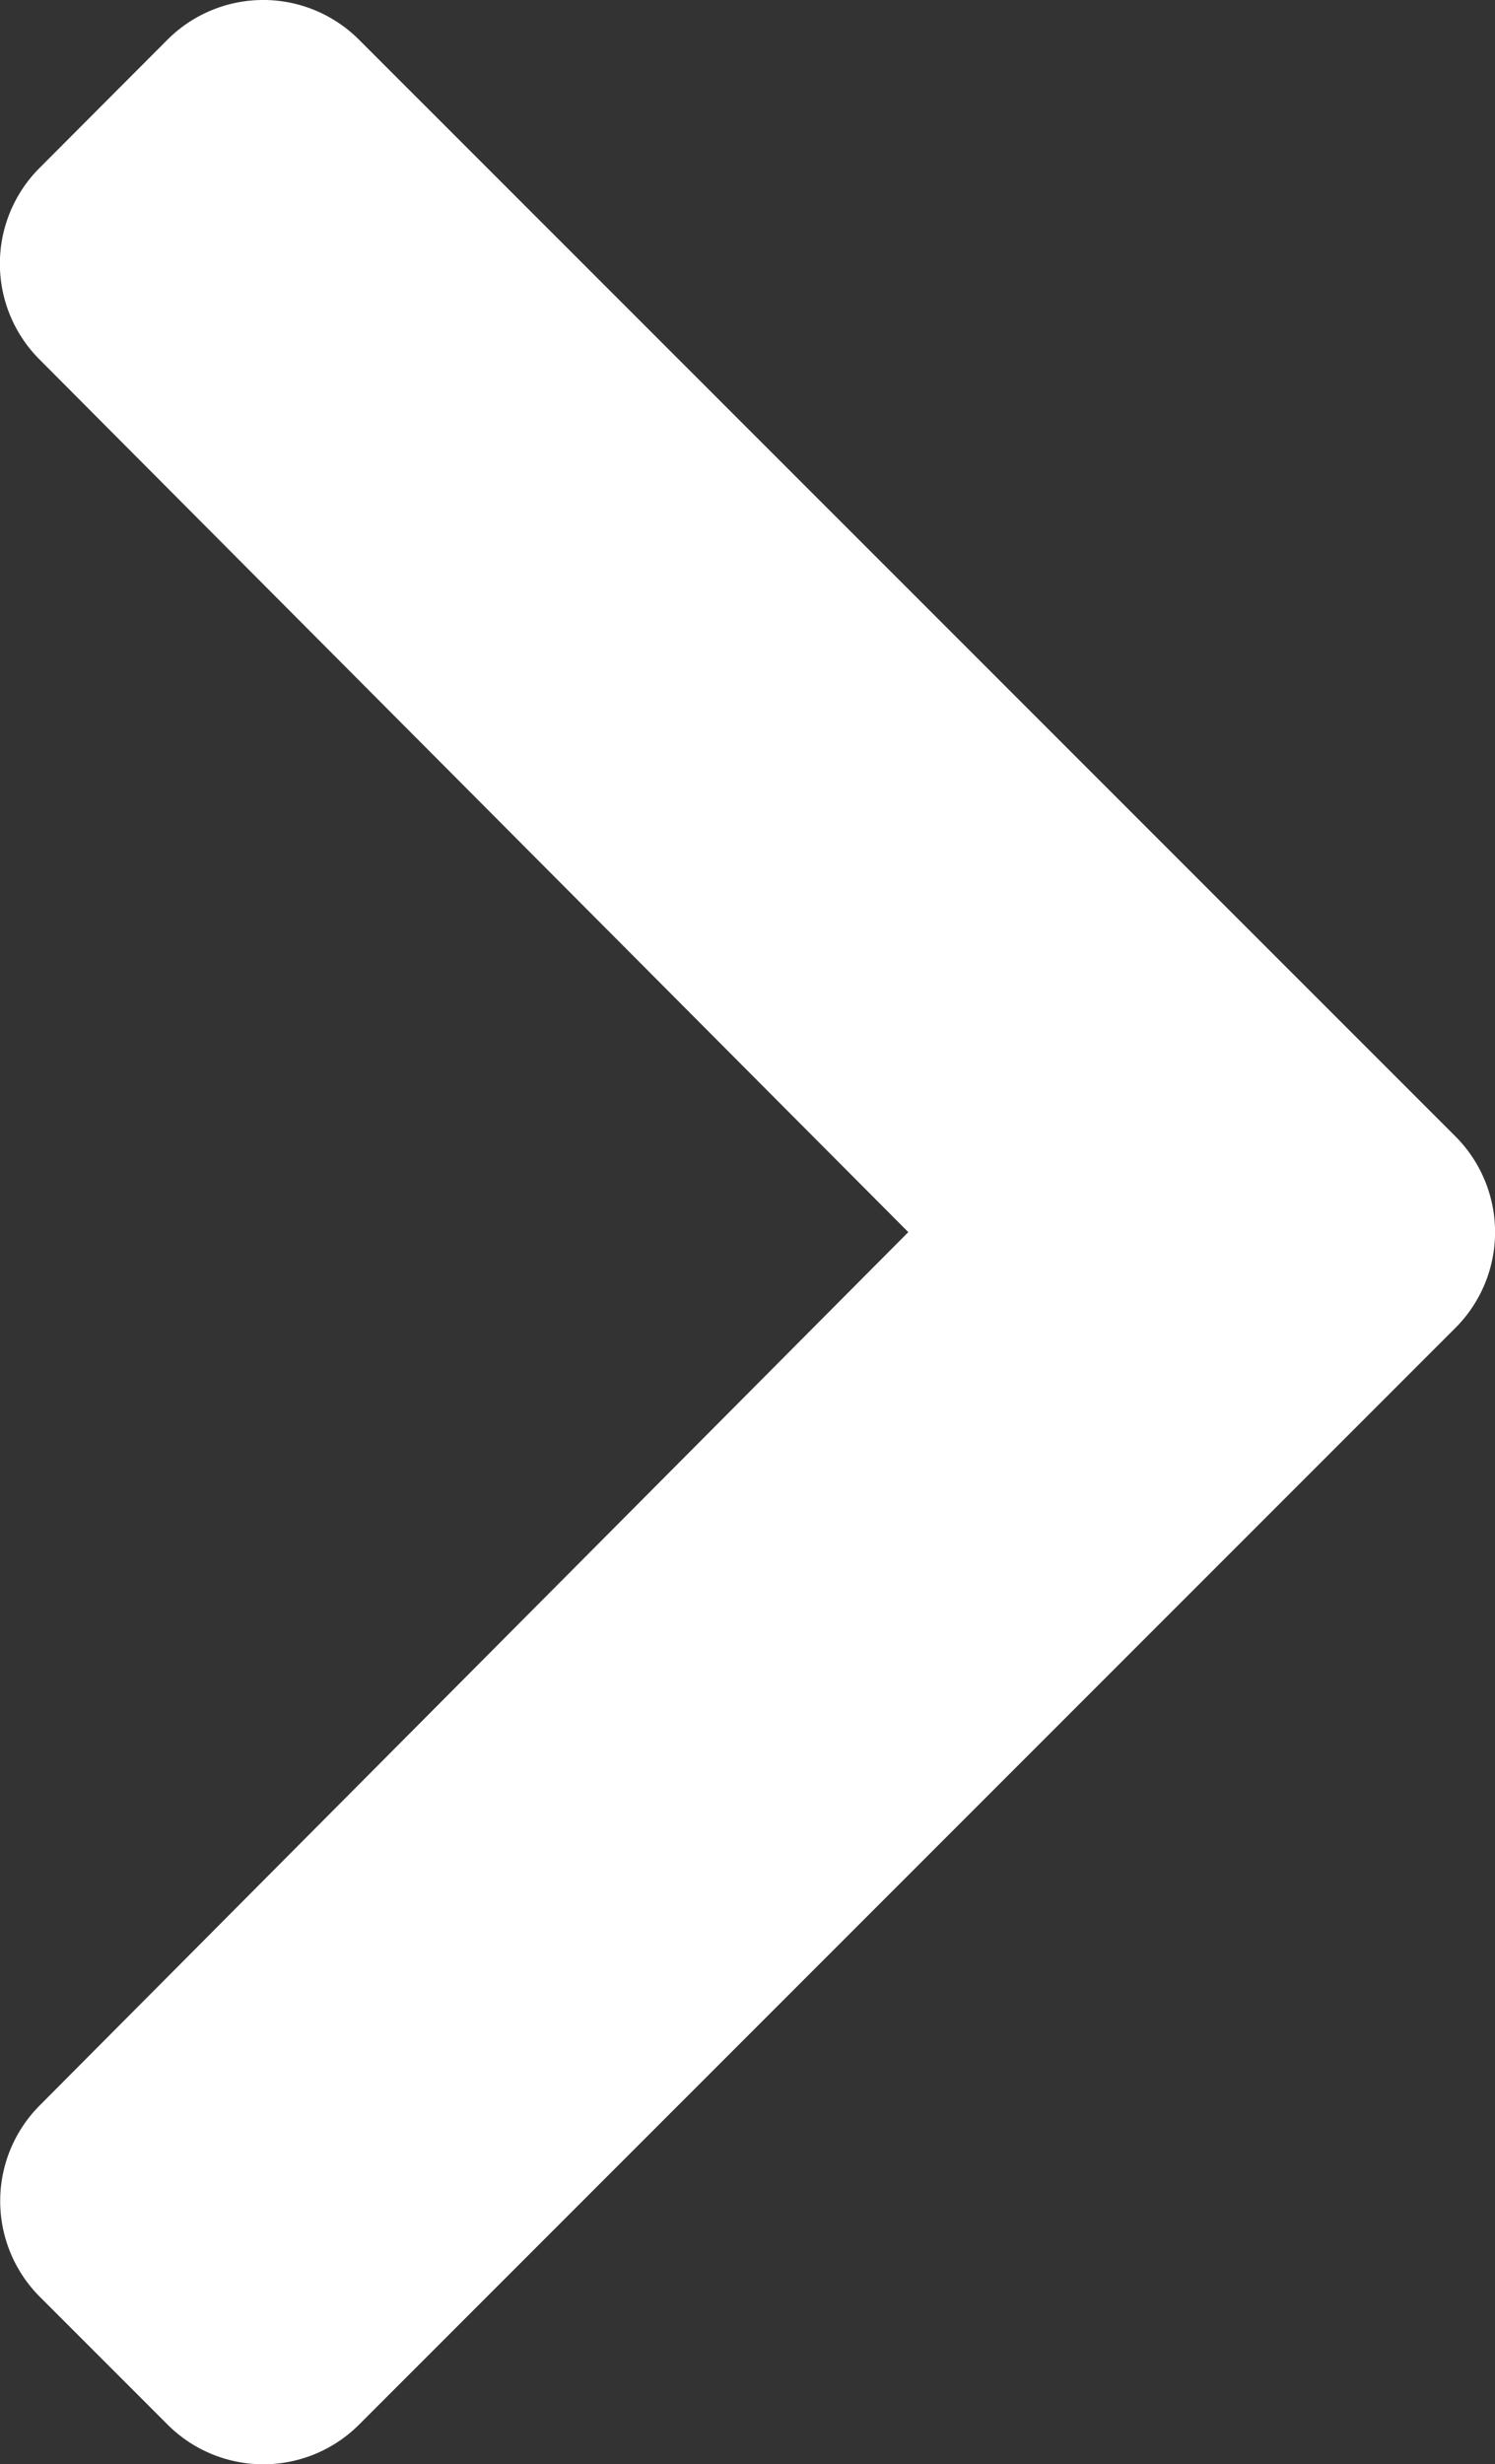 <svg xmlns="http://www.w3.org/2000/svg" width="14.565" height="24" viewBox="0 0 14.565 24">
  <rect x="0" y="0" width="14.565" height="24" fill="#333333" stroke="none"/>
  <path id="arrow-right" d="M12.933.386,23.614,11.067a1.319,1.319,0,0,1,0,1.865l-1.246,1.246a1.319,1.319,0,0,1-1.863,0L12,5.716,3.5,14.181a1.319,1.319,0,0,1-1.863,0L.386,12.933a1.319,1.319,0,0,1,0-1.865L11.067.386A1.319,1.319,0,0,1,12.933.386Z" transform="translate(14.565) rotate(90)" fill="#fff"/>
</svg>

